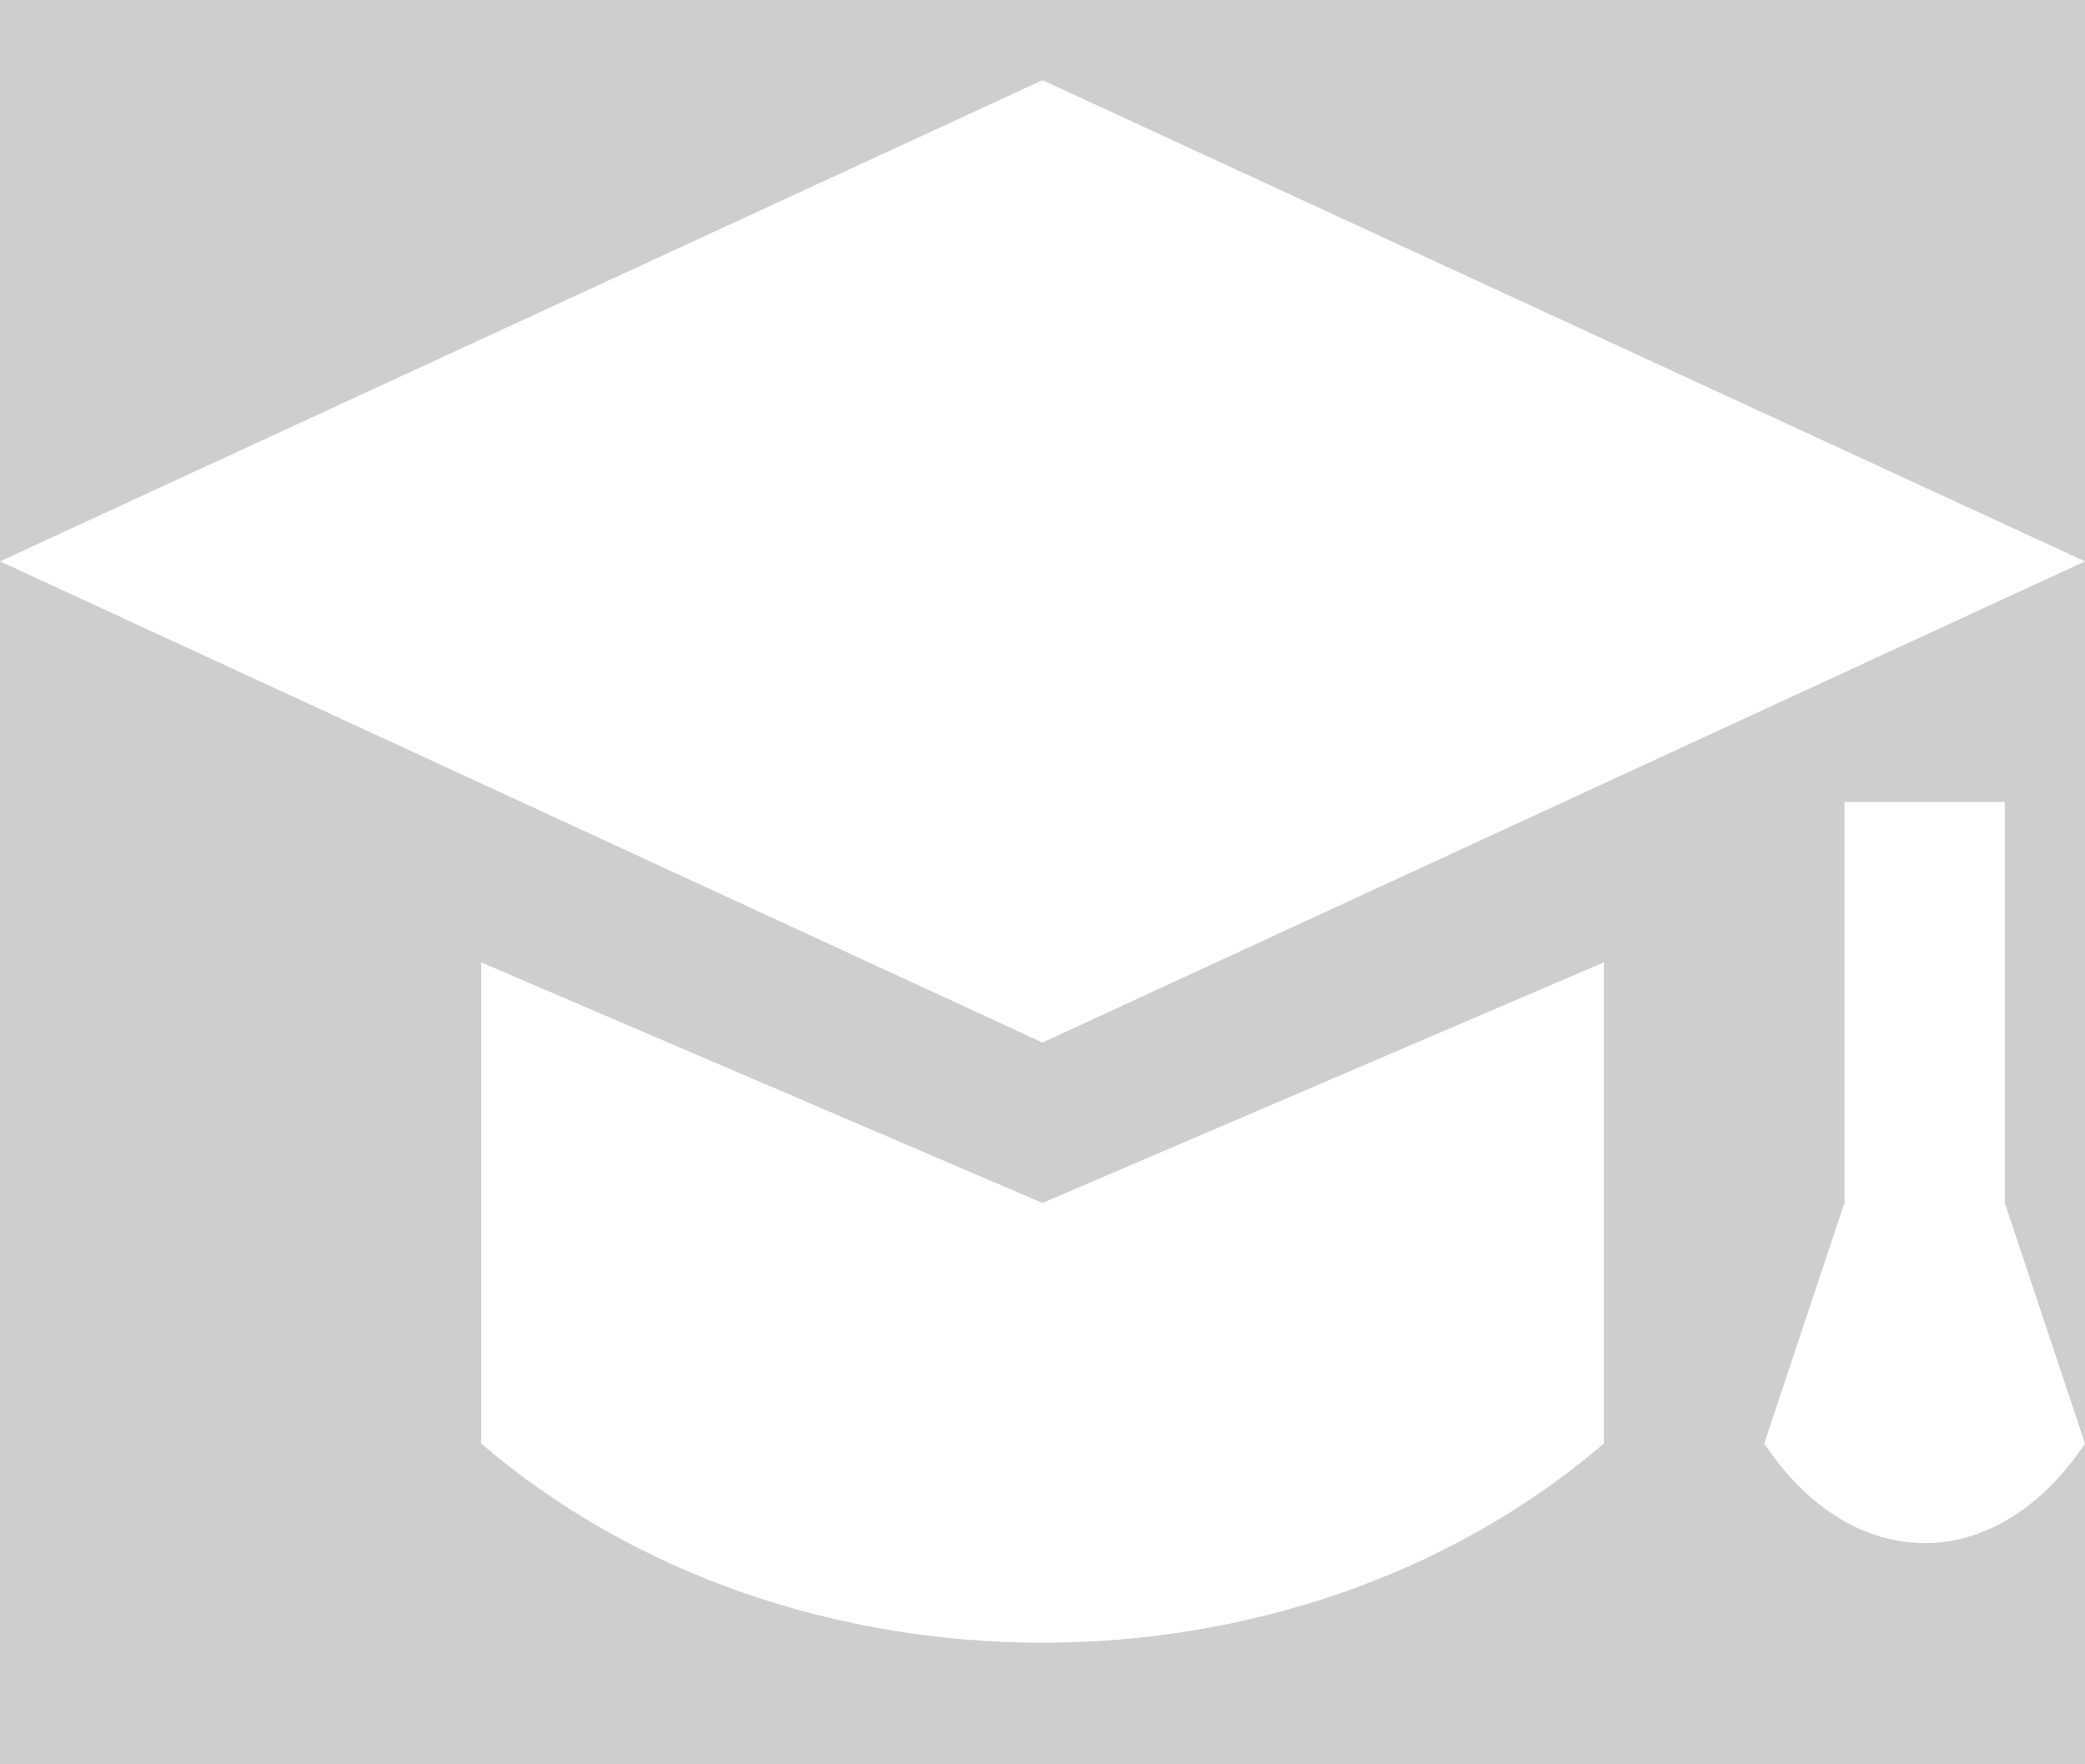 <?xml version="1.0" standalone="no"?><!-- Generator: Gravit.io --><svg xmlns="http://www.w3.org/2000/svg" xmlns:xlink="http://www.w3.org/1999/xlink" style="isolation:isolate" viewBox="0 0 260 220" width="260" height="220"><rect x="0" y="0" width="260" height="220" fill="#333333" stroke="none"/><defs><clipPath id="_clipPath_yN7lu9tH608BqsPHjVQki7hYYcmc4V0Q"><rect width="260" height="220"/></clipPath></defs><g clip-path="url(#_clipPath_yN7lu9tH608BqsPHjVQki7hYYcmc4V0Q)"><rect width="260" height="220" style="fill:rgb(206,206,206)"/><g style="isolation:isolate"><path d=" M 0 70 L 130 10 L 260 70 L 130 130 L 0 70 Z " fill="rgb(255,255,255)"/><path d=" M 60 120 L 60 180 L 60 180 C 98.634 213.115 161.366 213.115 200 180 L 200 180 L 200 120 L 130 150 L 60 120 Z " fill="rgb(255,255,255)"/><path d=" M 230 150 L 220 180 L 220 180 C 231.038 196.557 248.962 196.557 260 180 L 260 180 L 250 150 L 250 100 L 230 100 L 230 150 Z " fill="rgb(255,255,255)"/></g></g></svg>